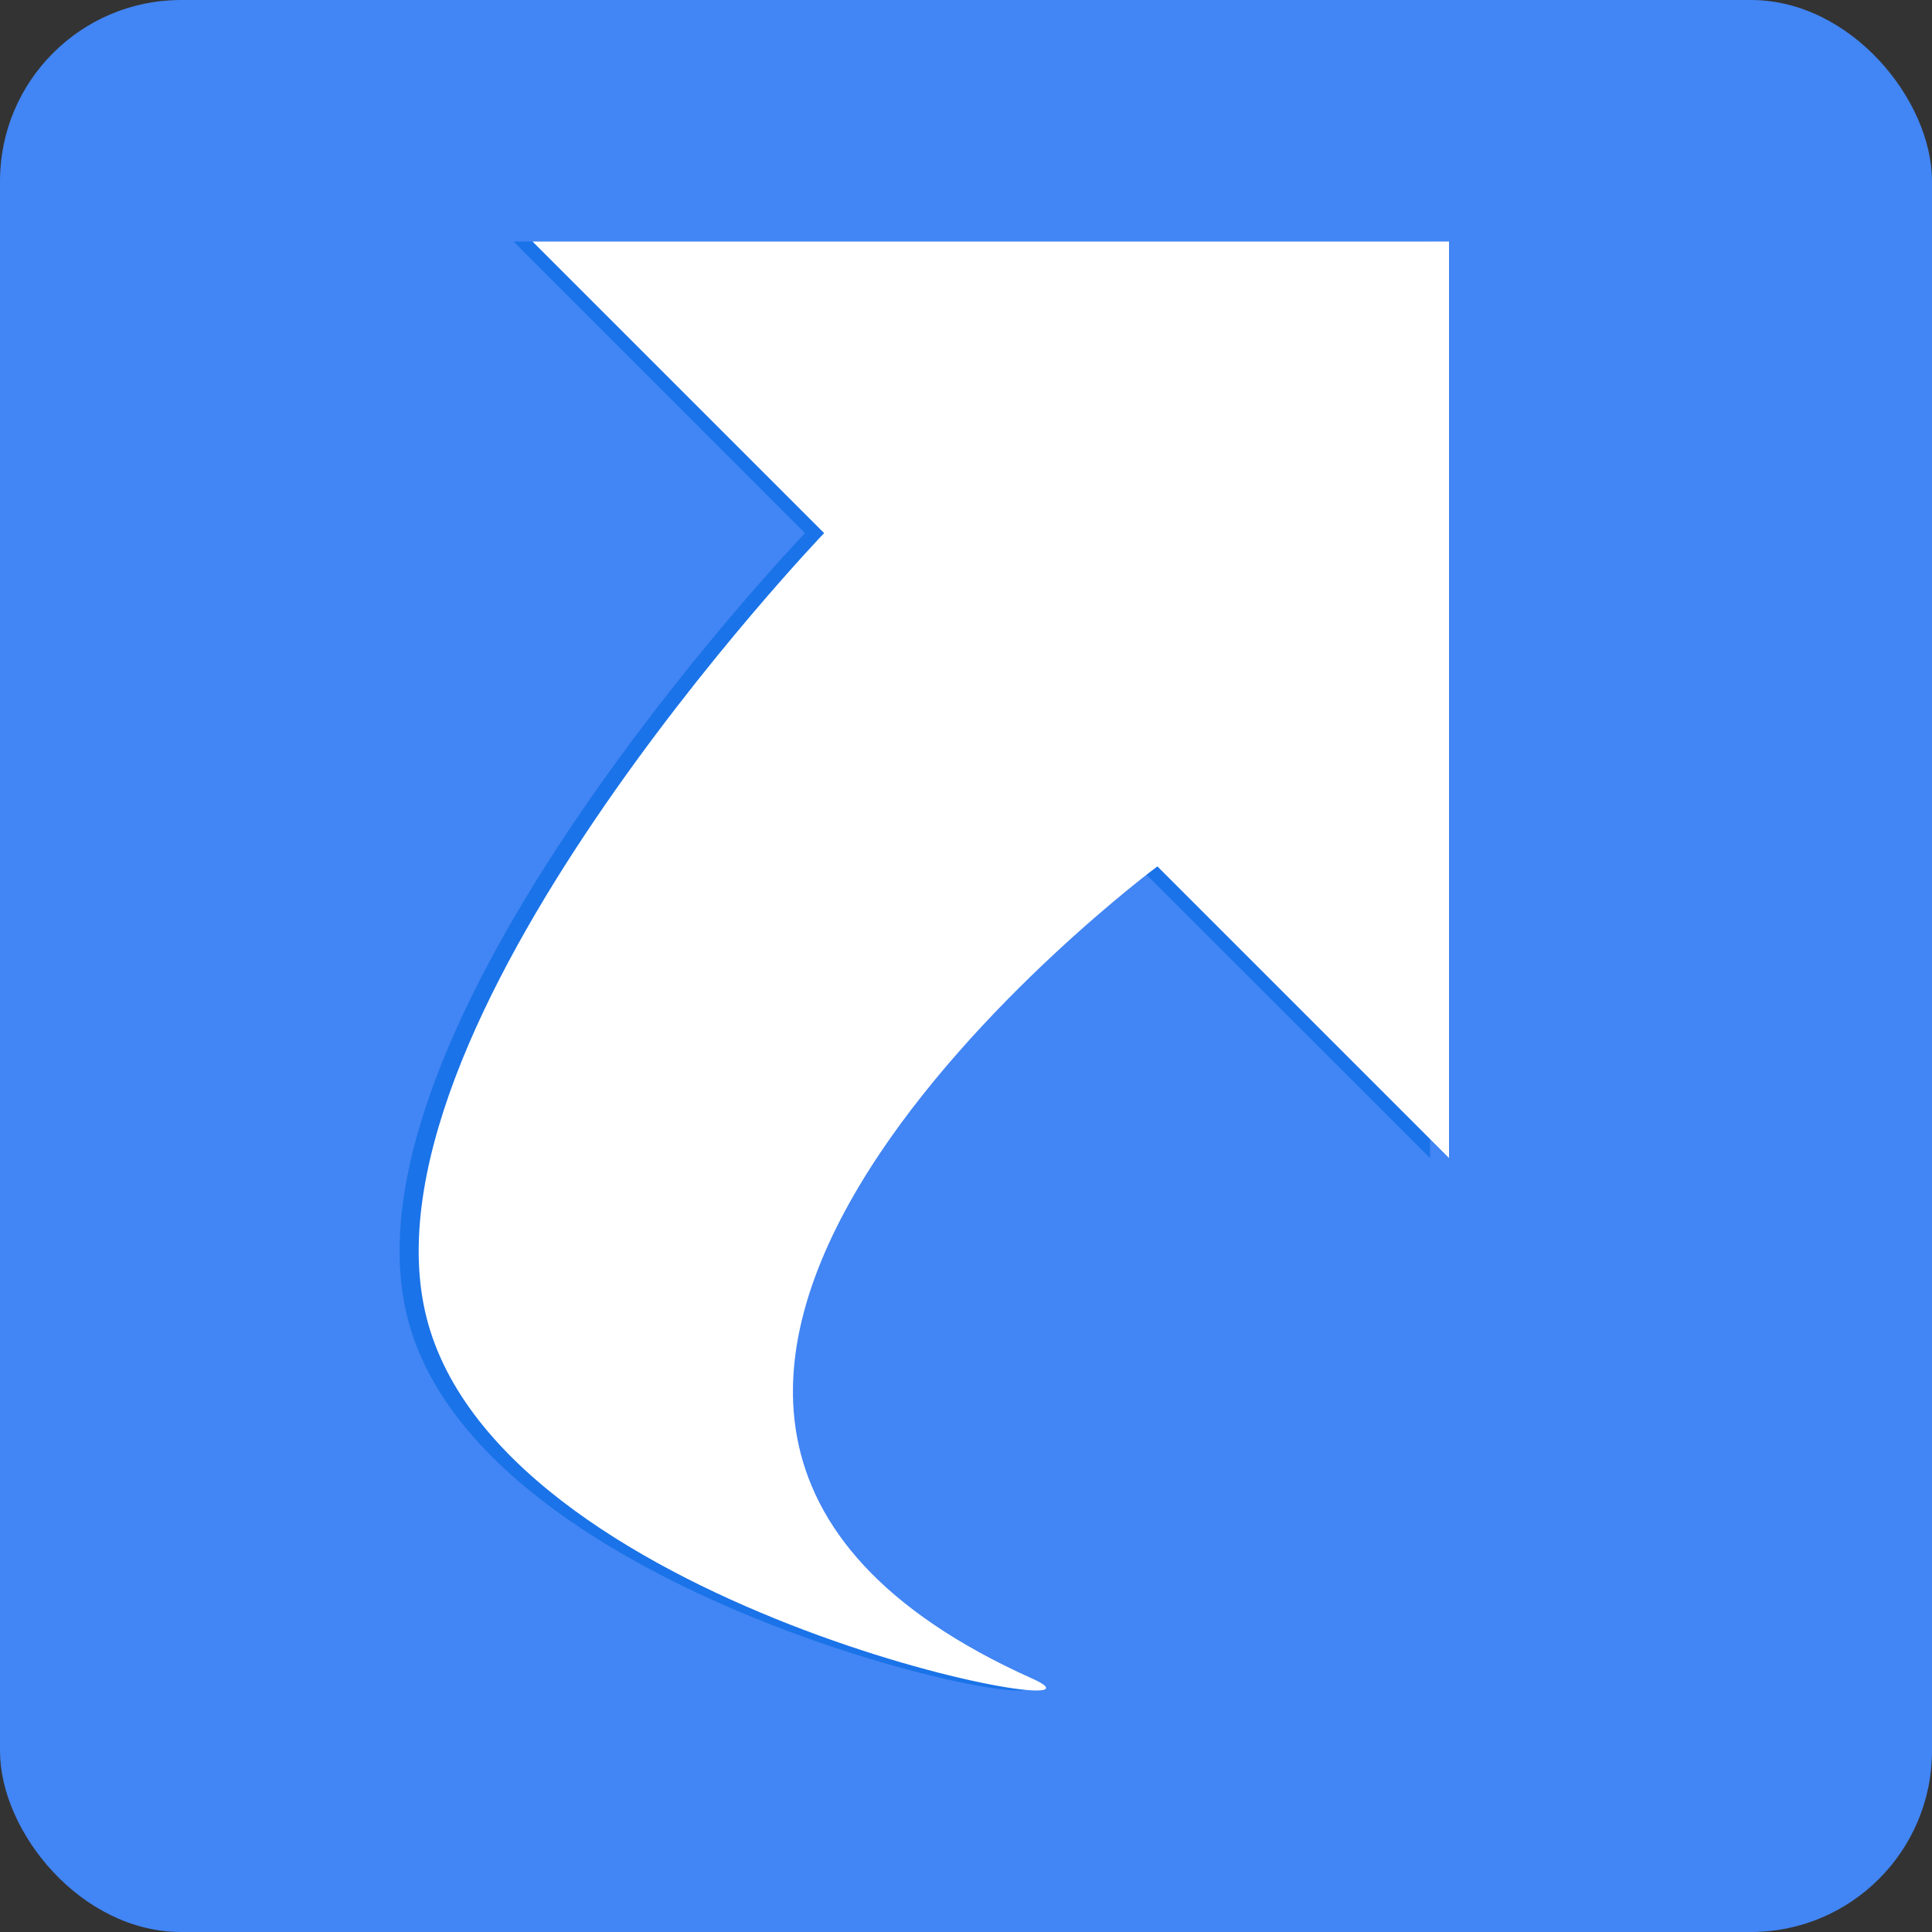 <?xml version="1.0" encoding="UTF-8"?><svg xmlns="http://www.w3.org/2000/svg" width="16" height="16" viewBox="0 0 16 16"><rect x="0" y="0" width="16" height="16" fill="#333333" stroke="none"/><g fill="none" fill-rule="evenodd"><rect width="16" height="16" fill="#4285F4" rx="1.5"/><path fill="#1A73E8" d="M8.392 13.902c.945.423-4.312-.518-5.002-2.932-.69-2.415 3.277-6.555 3.277-6.555L4.253 2h7.59v7.59L9.426 7.175s-6.037 4.484-1.035 6.727z"/><path fill="#FFF" d="M8.55 13.902c.945.423-4.312-.518-5.002-2.932-.69-2.415 3.277-6.555 3.277-6.555L4.41 2H12v7.59L9.585 7.175s-6.037 4.484-1.035 6.727z"/></g></svg>